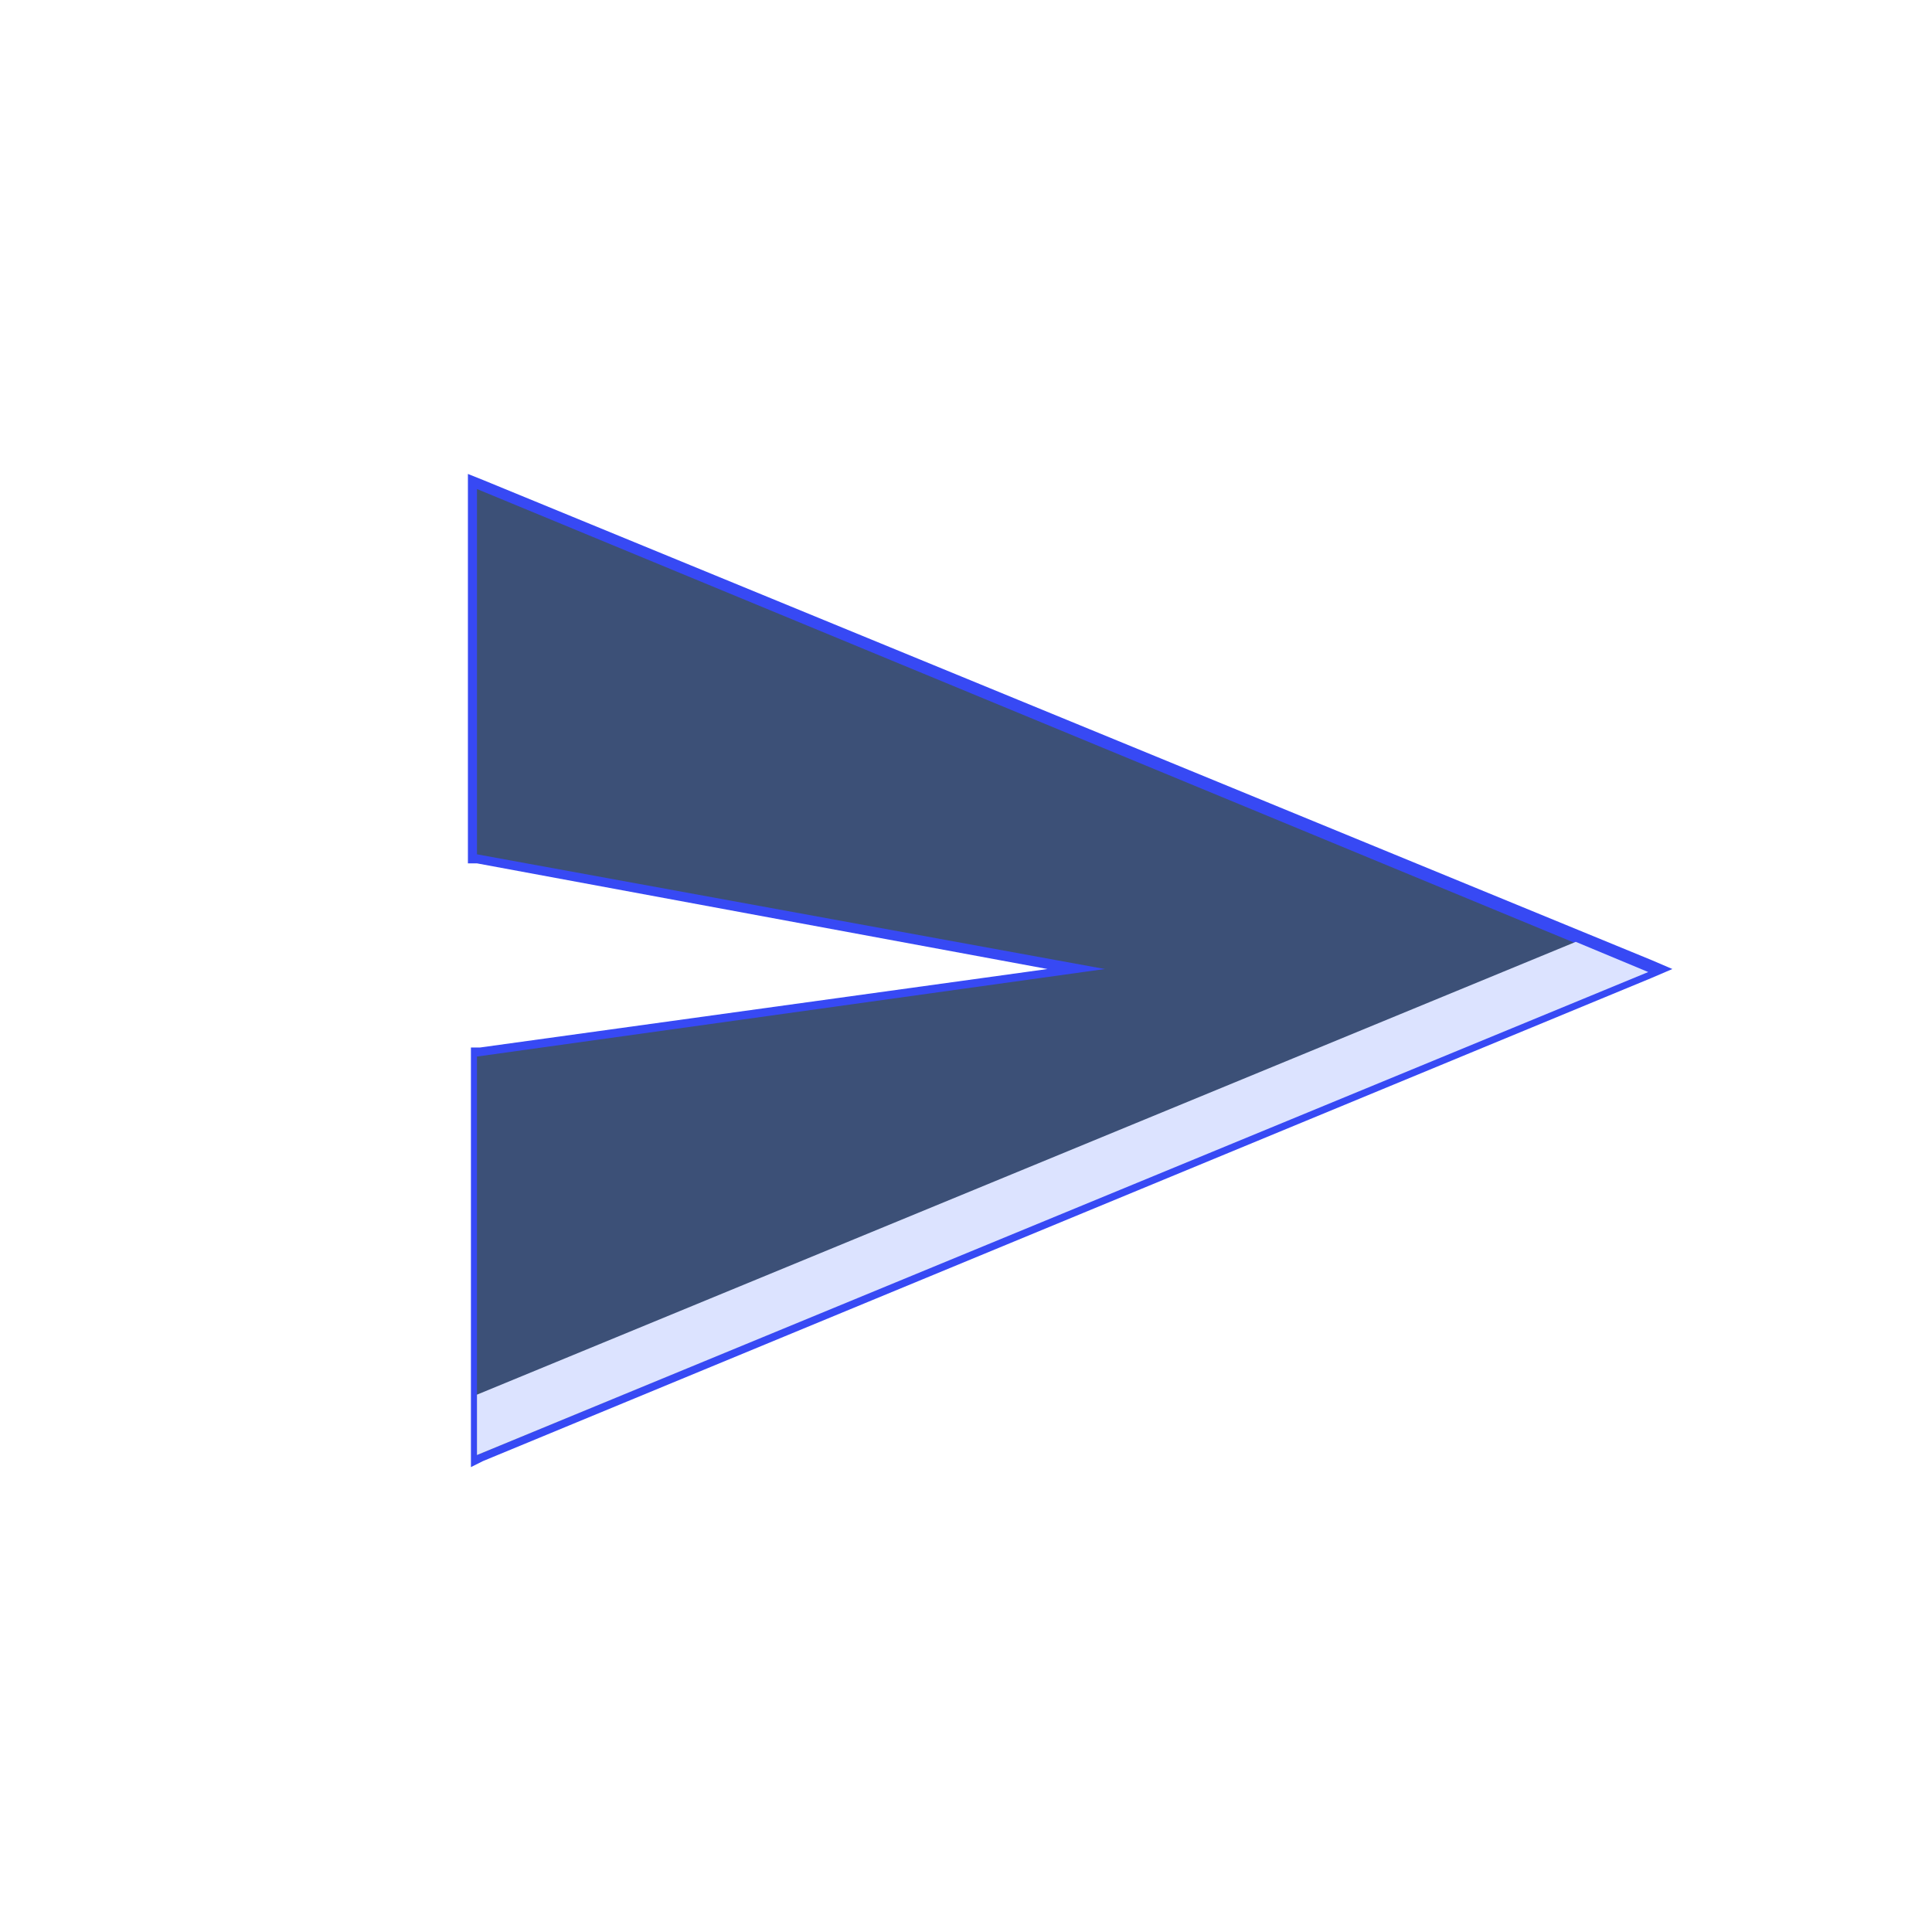 <svg xmlns="http://www.w3.org/2000/svg" viewBox="0 0 64 64" id="send"><path fill="#3c5077" d="M15.7 34.9l19.9-2.8-19.9-3.6V15.9L55 32.2 15.7 48.4z"></path><path fill="#3749f4" d="M15.8 16.2l38.7 16-38.7 16V35l20.8-2.9-20.8-3.8V16.2m-.3-.5v12.9h.3l18.9 3.5-18.8 2.6h-.3v13.9l.4-.2 38.7-16 .7-.3-.7-.3L16 15.9l-.5-.2z"></path><path fill="#dce3ff" d="M15.8 46.2v2l38.8-16-2.4-1z"></path></svg>